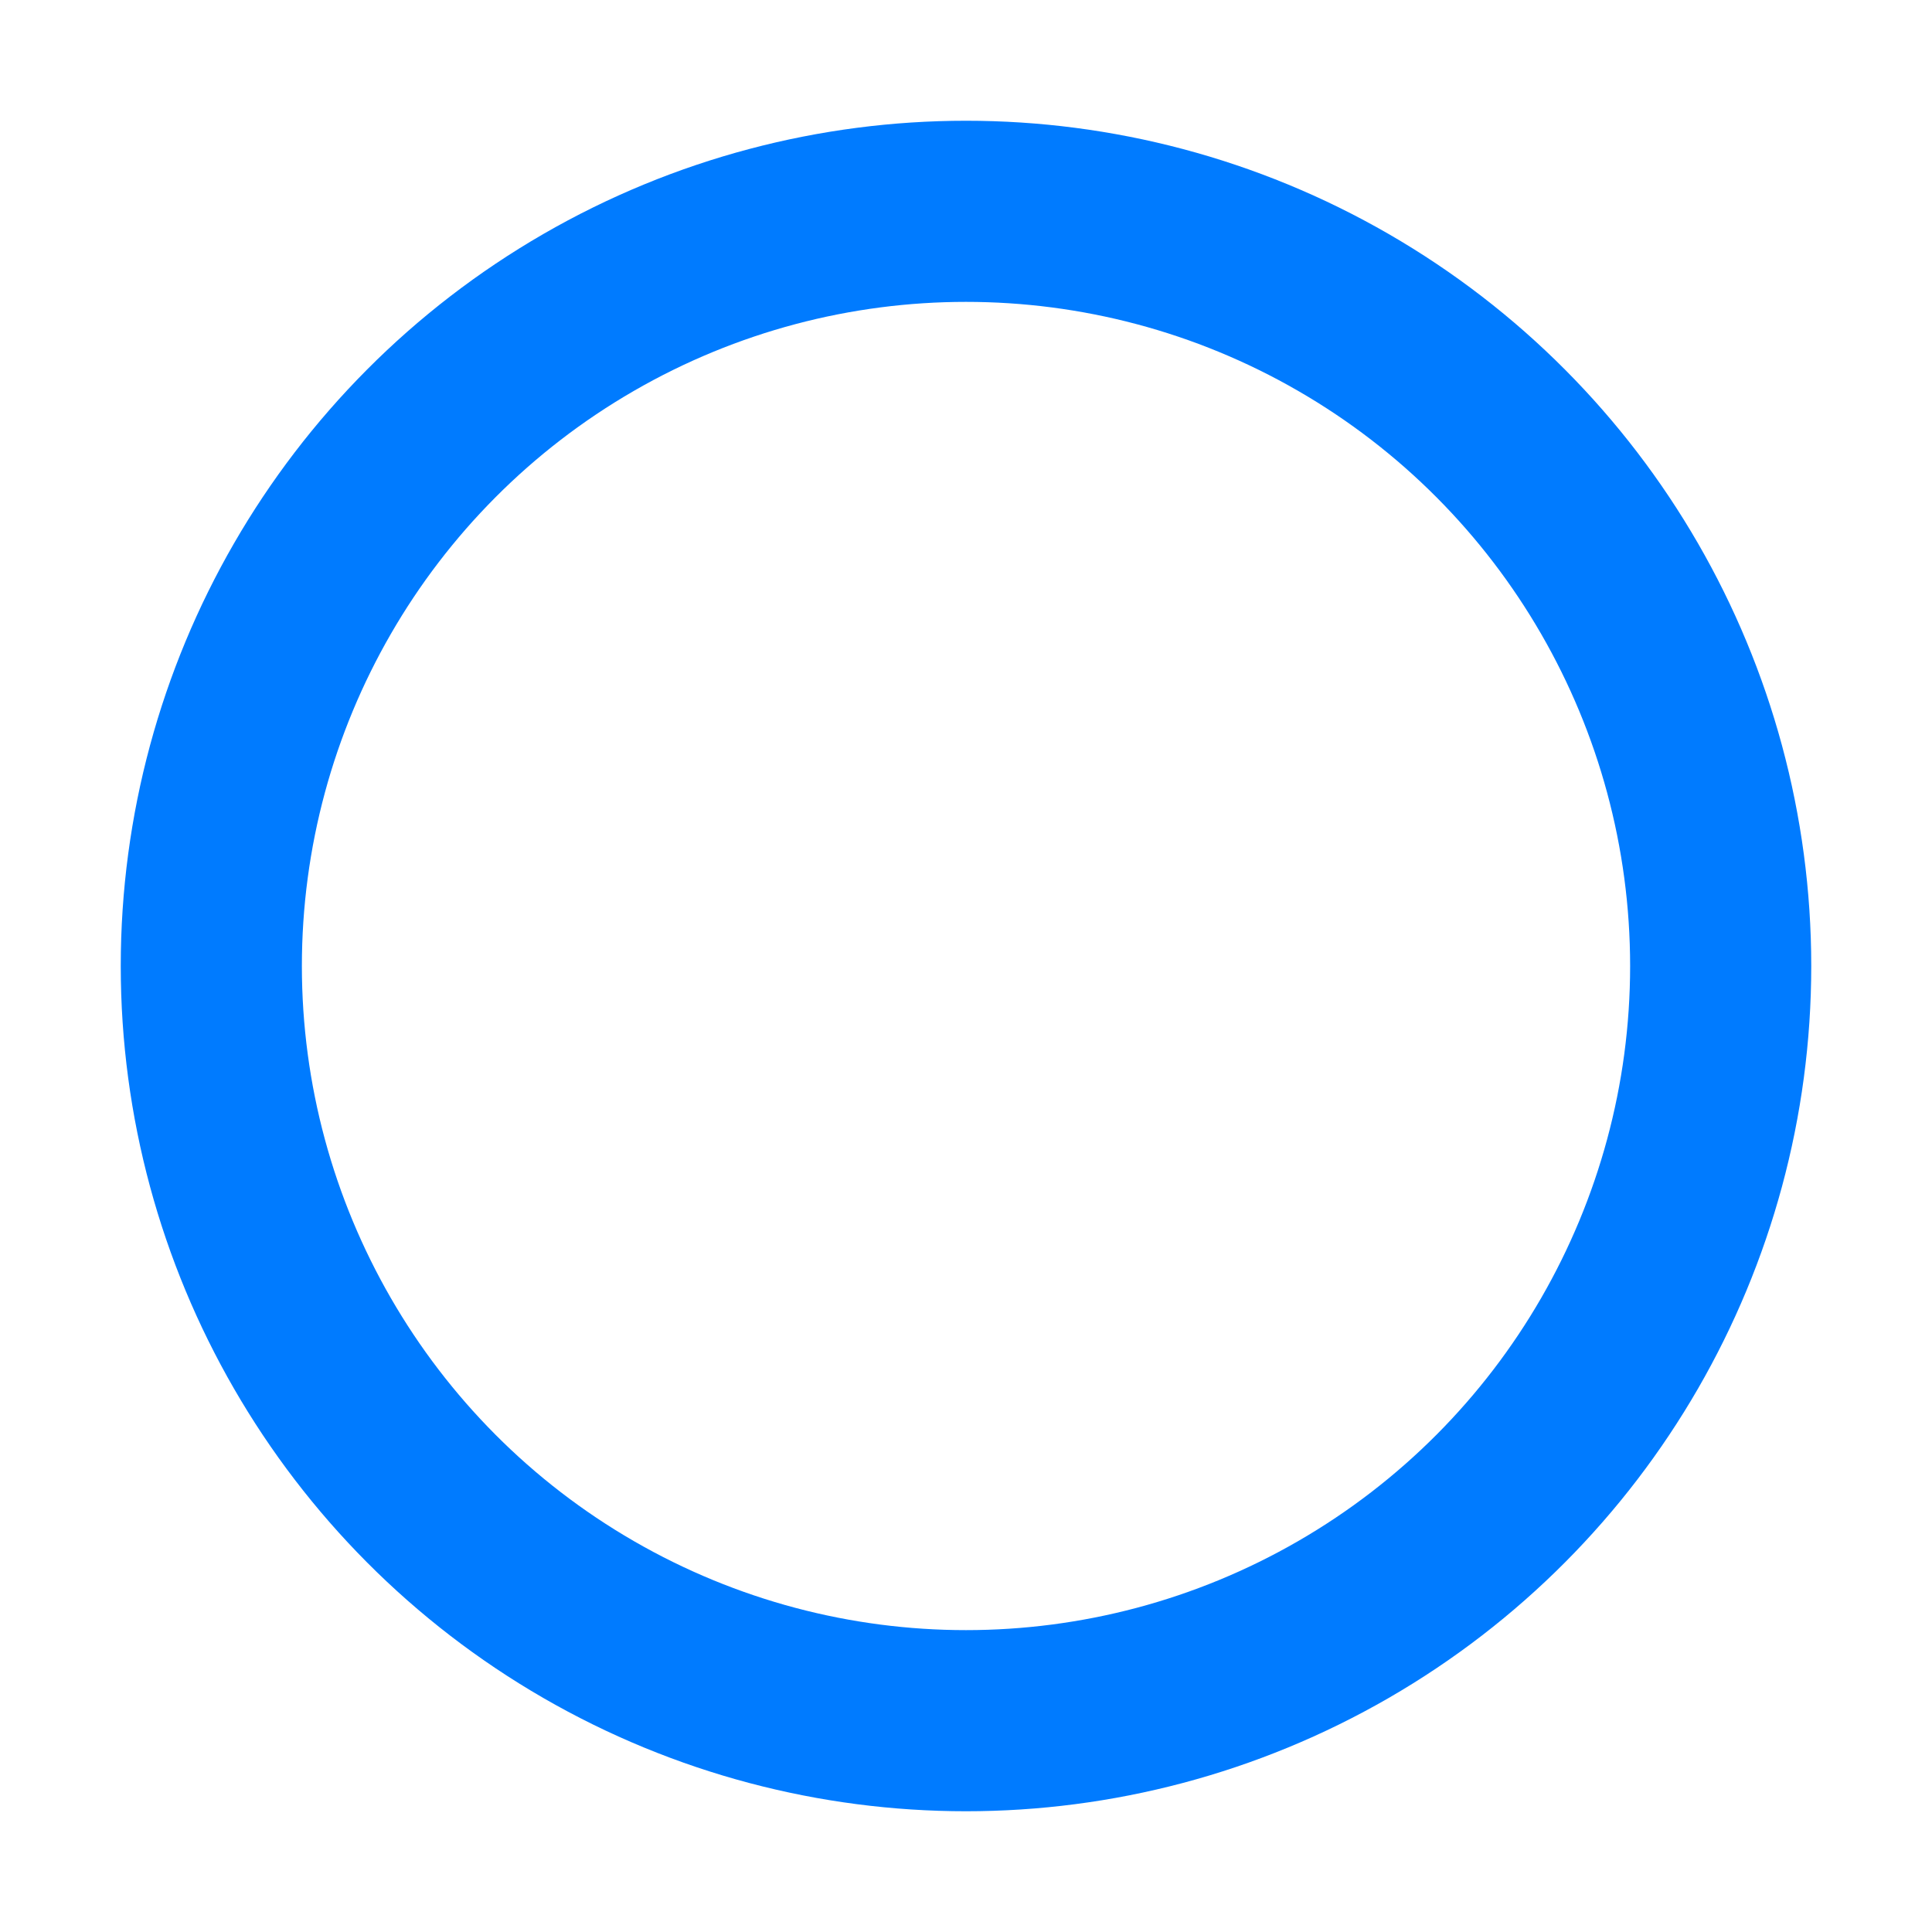 <svg width="1024" height="1024" viewBox="0 0 16 16" xmlns="http://www.w3.org/2000/svg">
    <circle cx="8" cy="8" r="6.25" fill="none" stroke="#007bff" stroke-linecap="round" stroke-linejoin="round" stroke-width="1.5"/>
</svg>